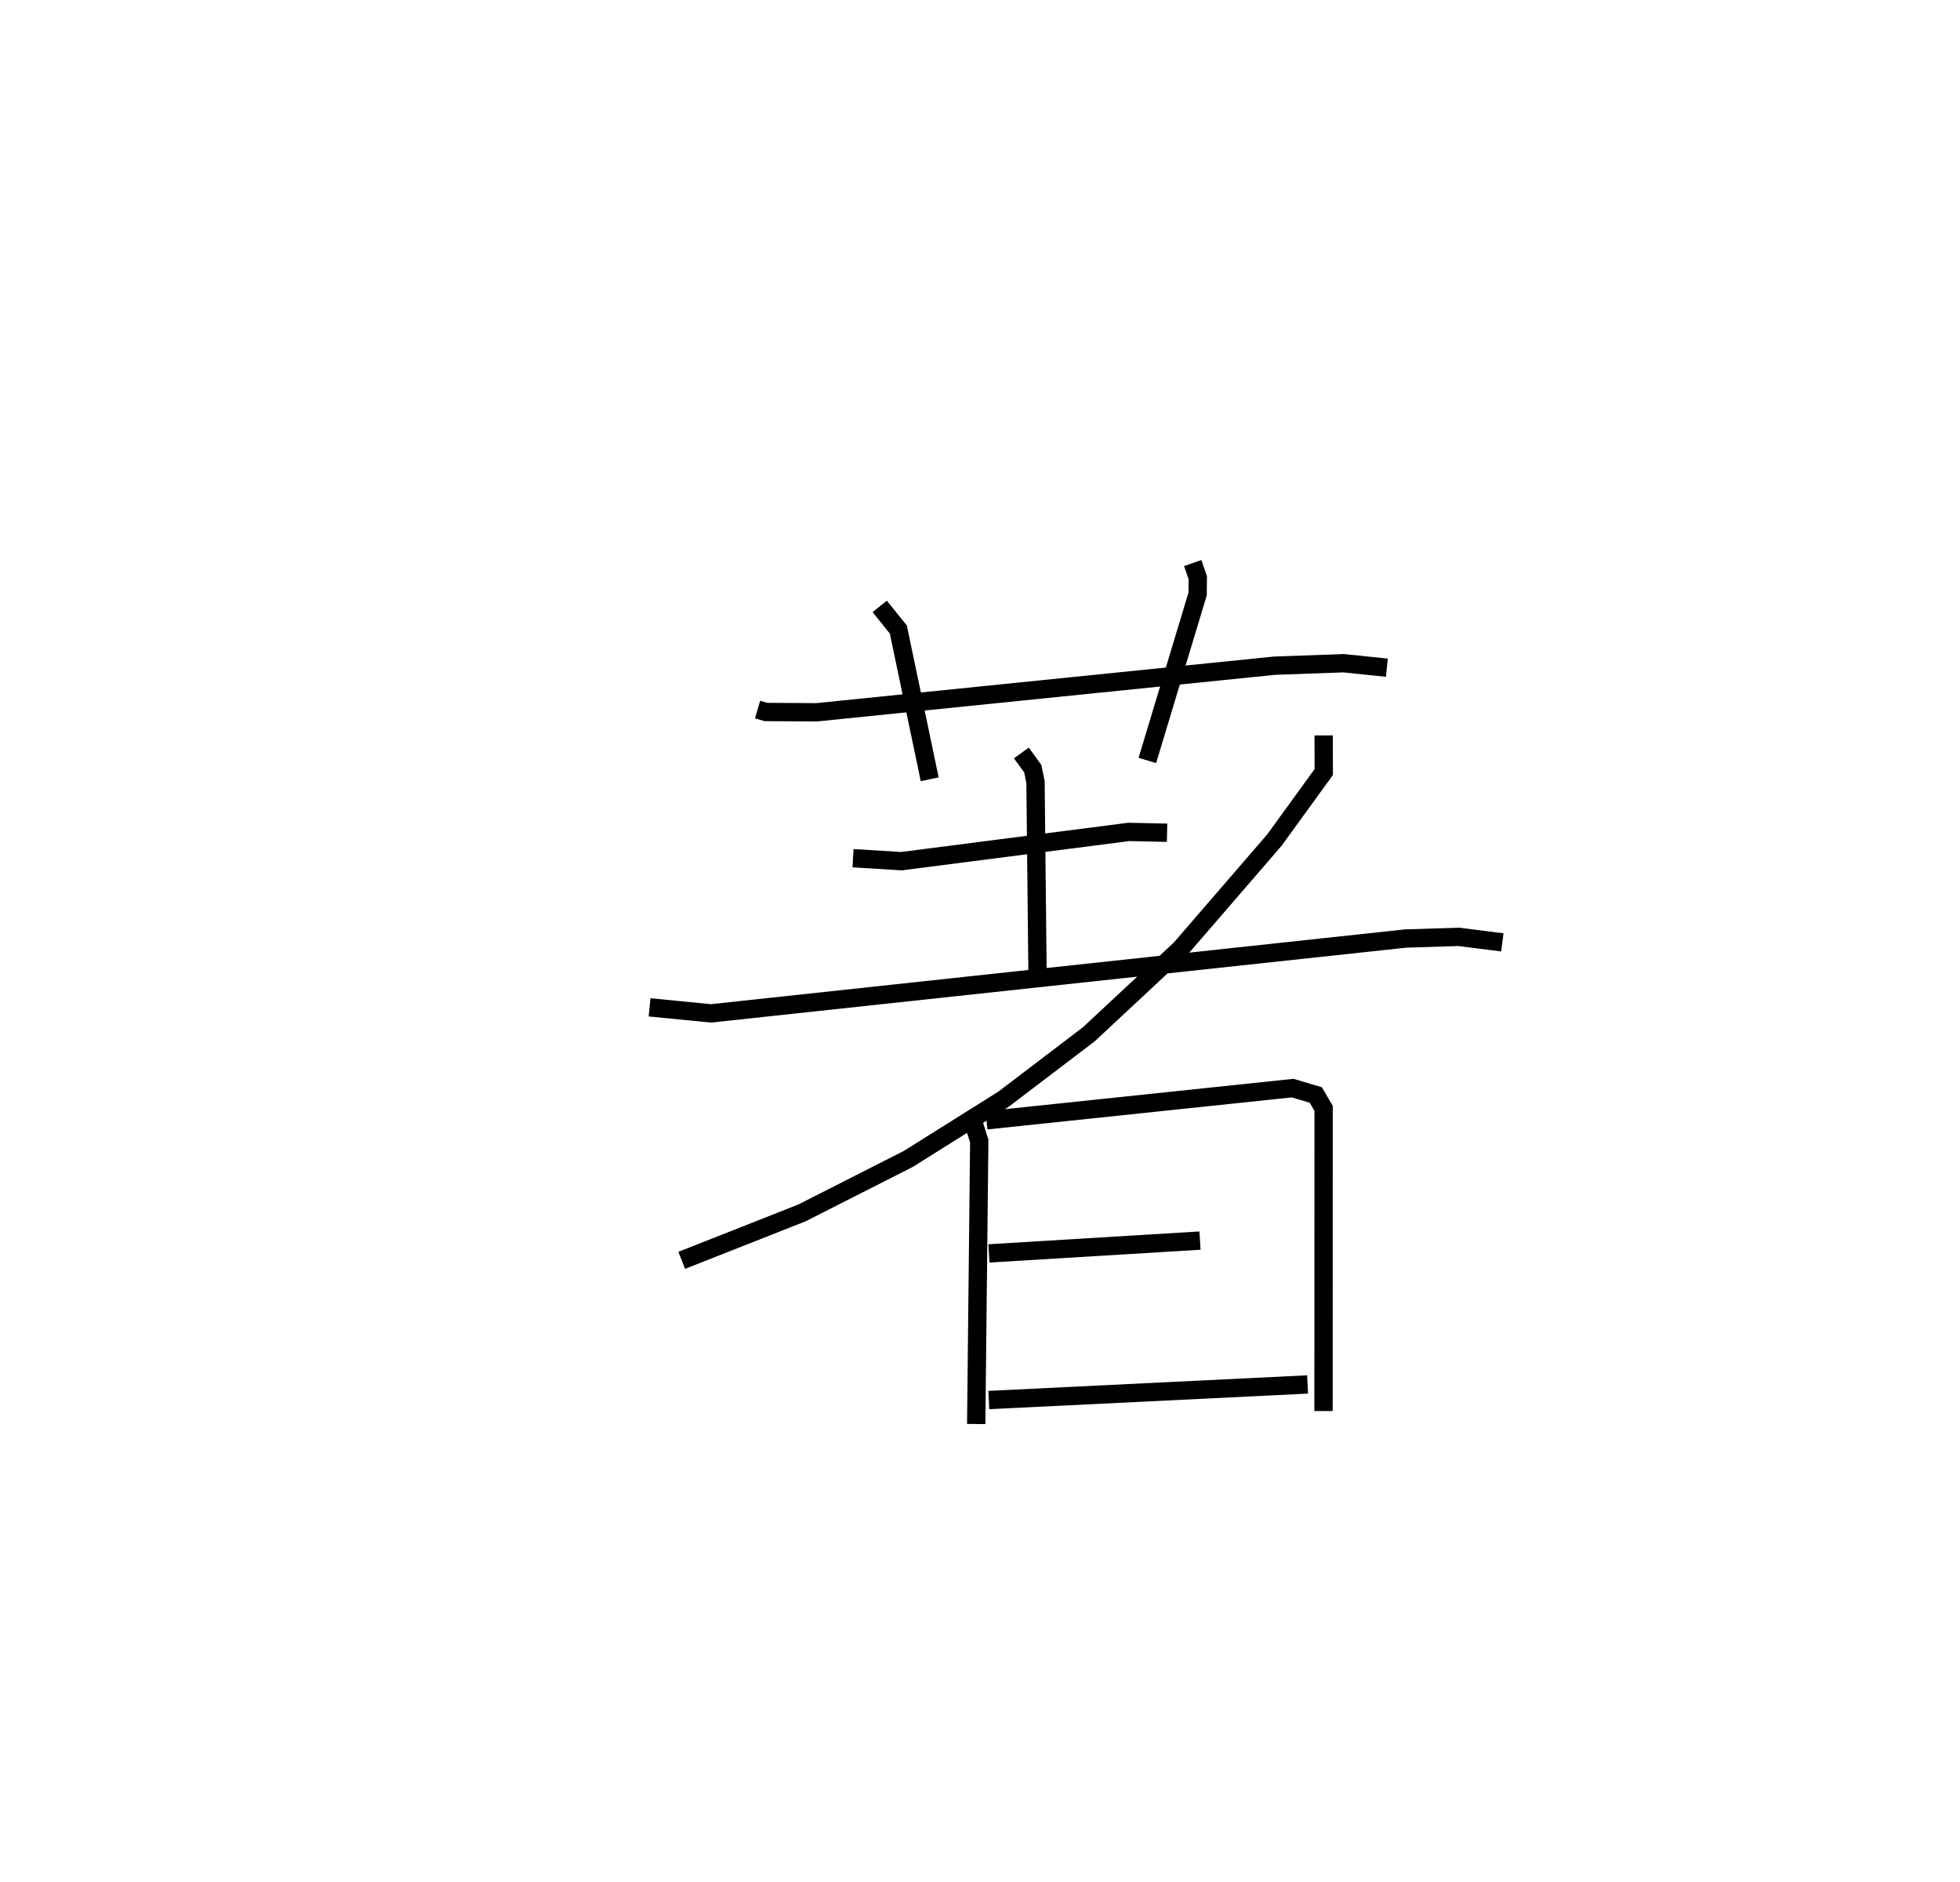 <?xml version="1.0" encoding="utf-8" ?>
<svg baseProfile="full" height="102.767" version="1.1" width="107.066" xmlns="http://www.w3.org/2000/svg" xmlns:ev="http://www.w3.org/2001/xml-events" xmlns:xlink="http://www.w3.org/1999/xlink"><defs /><rect fill="white" height="102.767" width="107.066" x="0" y="0" /><path d="M25,25 m0.0,0.0 m16.383,13.752 l0.454,0.133 2.773,0.016 l25.019,-2.546 3.765,-0.134 l2.365,0.245 m-27.704,-3.348 l1.017,1.262 1.714,8.179 m14.365,-11.809 l0.279,0.801 -0.01,0.892 l-2.746,9.088 m-16.077,5.338 l2.645,0.163 12.417,-1.598 l2.093,0.046 m-7.96,-4.358 l0.623,0.857 0.15,0.738 l0.109,10.329 m-21.192,1.968 l3.354,0.33 37.95,-4.088 l2.9,-0.091 2.379,0.302 m-9.76,-11.303 l0.006,2 -2.7,3.721 l-5.129,5.936 -5.009,4.668 l-4.651,3.539 -5.204,3.264 l-5.815,2.951 -6.564,2.589 m15.761,-8.064 l0.492,1.545 -0.166,15.457 m0.562,-16.585 l16.725,-1.759 1.266,0.378 l0.424,0.73 -0.005,16.528 m-18.277,-8.609 l11.529,-0.7 m-11.536,8.708 l17.413,-0.851 " fill="none" stroke="black" stroke-width="1" /></svg>